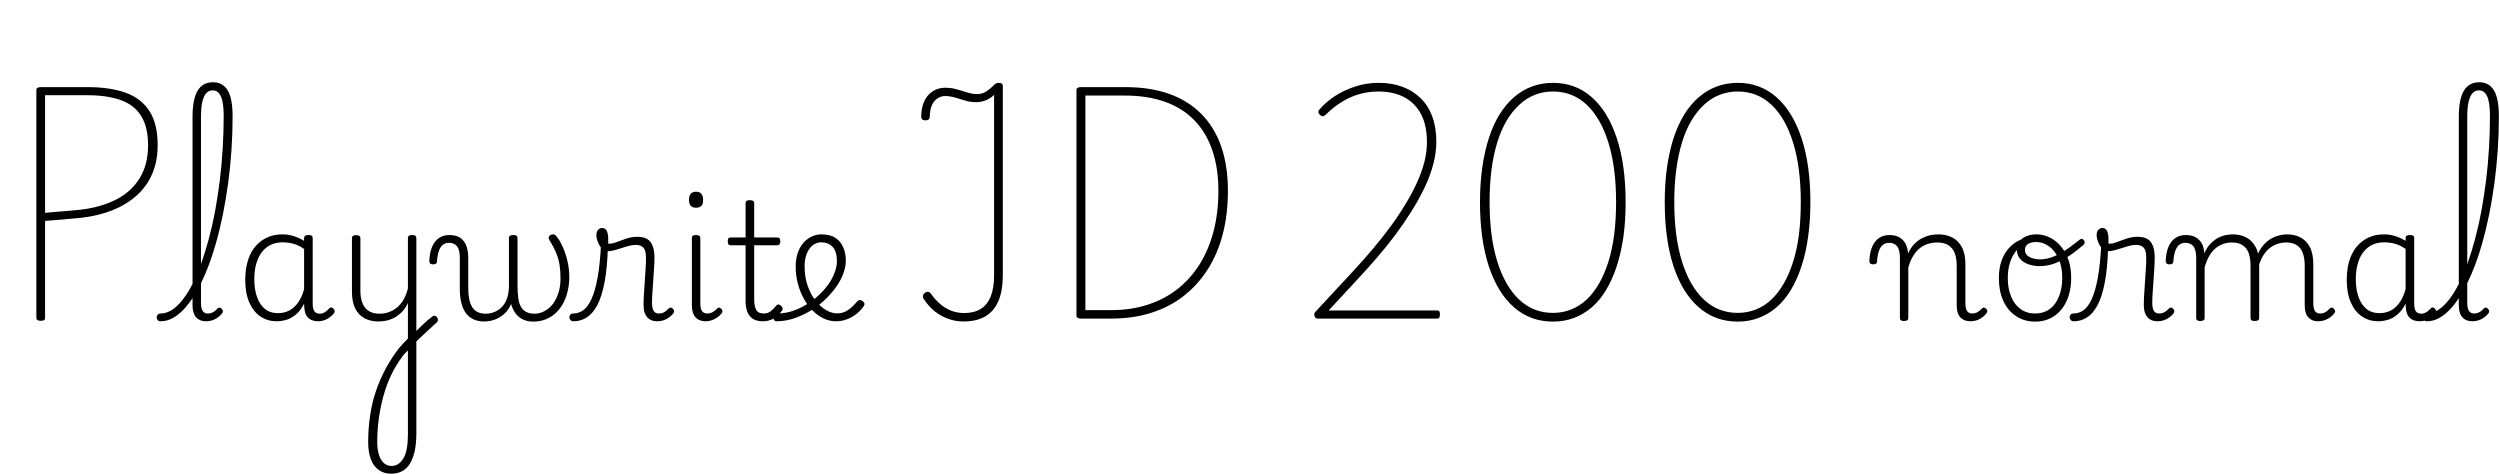 <svg xmlns="http://www.w3.org/2000/svg" xmlns:xlink="http://www.w3.org/1999/xlink" width="369.936" height="70.08"><path fill="black" d="M6.02 47.47L6.02 47.47Q5.38 47.47 5.38 47.02L5.38 47.02L5.38 13.34Q5.38 13.10 5.54 13.00Q5.71 12.89 6.05 12.89L6.05 12.89L12.91 12.89Q16.32 12.89 18.64 13.74Q20.95 14.59 22.14 16.48Q23.33 18.36 23.33 21.46L23.33 21.46Q23.33 23.86 22.52 25.73Q21.72 27.60 20.21 28.94Q18.70 30.29 16.62 31.12Q14.54 31.94 12 32.23L12 32.23Q10.58 32.38 9.26 32.48Q7.94 32.59 6.67 32.69L6.67 32.69L6.67 47.02Q6.67 47.26 6.53 47.36Q6.38 47.47 6.02 47.47ZM6.67 14.09L6.67 31.49Q7.49 31.42 8.39 31.34Q9.29 31.27 10.21 31.19Q11.14 31.10 11.93 31.03L11.93 31.03Q14.95 30.67 17.20 29.52Q19.44 28.37 20.68 26.35Q21.91 24.34 21.91 21.50L21.91 21.50Q21.91 18.82 20.90 17.18Q19.90 15.55 17.89 14.82Q15.89 14.09 12.91 14.09L12.91 14.09L6.67 14.09ZM23.76 47.54L23.76 47.54Q23.47 47.54 23.33 47.36Q23.18 47.18 23.18 46.97Q23.18 46.75 23.33 46.57Q23.47 46.39 23.76 46.39L23.76 46.39Q24.62 46.39 25.44 45.86Q26.26 45.34 27.02 44.36Q27.79 43.39 28.49 42.02Q29.18 40.66 29.78 38.96Q30.38 37.27 30.91 35.30Q31.44 33.34 31.84 31.18Q32.23 29.02 32.52 26.71Q32.81 24.41 32.95 22.01Q33.10 19.61 33.10 17.23L33.10 17.23Q33.10 16.94 33.30 16.79Q33.50 16.63 33.76 16.63Q34.01 16.63 34.21 16.79Q34.42 16.94 34.42 17.23L34.42 17.23Q34.42 19.73 34.25 22.22Q34.08 24.72 33.76 27.11Q33.43 29.50 32.98 31.75Q32.52 34.01 31.93 36.06Q31.34 38.11 30.65 39.85Q29.95 41.59 29.16 43.01Q28.37 44.42 27.50 45.43Q26.64 46.44 25.70 46.99Q24.77 47.54 23.76 47.54ZM30.50 47.54L30.50 47.54Q30.02 47.54 29.64 47.39Q29.26 47.23 29.00 46.94Q28.75 46.66 28.62 46.21Q28.49 45.77 28.49 45.17L28.49 45.17L28.49 17.30Q28.49 14.71 29.23 13.44Q29.98 12.17 31.54 12.17L31.54 12.17Q32.50 12.17 33.16 12.73Q33.82 13.30 34.12 14.42Q34.42 15.55 34.42 17.23L34.42 17.23Q34.42 17.54 34.21 17.69Q34.01 17.83 33.76 17.83Q33.50 17.83 33.30 17.69Q33.10 17.54 33.10 17.23L33.10 17.23Q33.10 15.91 32.93 15.06Q32.76 14.21 32.40 13.79Q32.04 13.37 31.49 13.37L31.49 13.37Q30.91 13.37 30.53 13.78Q30.14 14.18 29.94 15.06Q29.74 15.94 29.74 17.30L29.74 17.30L29.74 44.88Q29.74 45.36 29.84 45.70Q29.95 46.03 30.18 46.21Q30.41 46.39 30.74 46.39L30.74 46.39Q30.98 46.39 31.24 46.32Q31.49 46.25 31.73 46.07Q31.97 45.89 32.18 45.65L32.18 45.65Q32.33 45.50 32.50 45.52Q32.66 45.53 32.81 45.70L32.81 45.70Q32.95 45.84 32.98 46.00Q33 46.15 32.90 46.32L32.90 46.32Q32.64 46.68 32.24 46.97Q31.85 47.26 31.40 47.40Q30.96 47.54 30.50 47.54ZM40.94 47.54L40.94 47.54Q39.62 47.54 38.57 46.85Q37.51 46.15 36.90 44.78Q36.29 43.42 36.29 41.42L36.29 41.42Q36.29 40.22 36.52 39.19Q36.74 38.16 37.20 37.33Q37.66 36.50 38.33 35.92Q39 35.33 39.88 35.00Q40.75 34.68 41.81 34.68L41.81 34.68Q42.62 34.68 43.42 34.92Q44.21 35.16 45 35.64L45 35.64L45 35.26Q45 34.99 45.16 34.88Q45.31 34.78 45.65 34.78L45.65 34.78Q45.98 34.78 46.13 34.88Q46.27 34.99 46.27 35.23L46.27 35.23L46.27 44.95Q46.27 45.46 46.38 45.78Q46.49 46.10 46.73 46.26Q46.97 46.42 47.33 46.42L47.33 46.42Q47.57 46.42 47.80 46.33Q48.02 46.25 48.25 46.07Q48.48 45.89 48.74 45.62L48.74 45.62Q48.86 45.48 49.02 45.49Q49.18 45.50 49.32 45.67L49.32 45.67Q49.49 45.82 49.51 45.98Q49.54 46.15 49.44 46.32L49.44 46.32Q49.18 46.68 48.79 46.96Q48.41 47.23 47.98 47.39Q47.54 47.54 47.11 47.54L47.11 47.54Q46.61 47.54 46.24 47.41Q45.86 47.28 45.59 47.00Q45.31 46.73 45.18 46.33Q45.05 45.94 45.02 45.41L45.02 45.41Q45.02 45.31 45.01 45.18Q45 45.05 45 44.93L45 44.93Q44.45 46.01 43.75 46.57Q43.06 47.14 42.32 47.34Q41.59 47.54 40.94 47.54ZM37.63 41.33L37.63 41.33Q37.63 42.82 38.03 43.94Q38.42 45.07 39.20 45.71Q39.98 46.34 41.16 46.34L41.16 46.34Q41.93 46.34 42.66 46.02Q43.39 45.70 44.00 44.92Q44.62 44.14 45 42.79L45 42.79L45 36.84Q44.16 36.26 43.39 36.06Q42.62 35.86 41.83 35.86L41.83 35.86Q41.06 35.86 40.42 36.08Q39.77 36.31 39.25 36.77Q38.74 37.22 38.38 37.88Q38.02 38.54 37.82 39.41Q37.63 40.27 37.63 41.33ZM61.27 50.86L60.89 49.68Q61.20 49.37 61.60 48.98Q61.99 48.60 62.39 48.20Q62.78 47.81 63.19 47.46Q63.60 47.11 63.96 46.85L63.96 46.85Q64.18 46.68 64.38 46.74Q64.58 46.80 64.69 46.97Q64.80 47.14 64.80 47.35Q64.80 47.57 64.58 47.76L64.58 47.76Q64.25 48.07 63.83 48.44Q63.41 48.82 62.95 49.25Q62.50 49.68 62.05 50.09Q61.61 50.50 61.27 50.86L61.27 50.86ZM57.89 70.10L57.89 70.10Q56.83 70.10 56.05 69.55Q55.27 69 54.88 67.96Q54.48 66.91 54.48 65.42L54.48 65.42Q54.48 63.43 54.76 61.54Q55.03 59.64 55.62 57.90Q56.21 56.16 57.07 54.55Q57.94 52.94 59.09 51.46L59.09 51.46Q59.40 51.12 59.71 50.77Q60.02 50.42 60.36 50.09L60.36 50.09L60.36 44.83Q60 45.62 59.48 46.15Q58.97 46.68 58.39 46.99Q57.82 47.30 57.20 47.44Q56.59 47.57 55.99 47.57L55.99 47.57Q54.84 47.57 53.95 47.10Q53.06 46.63 52.57 45.66Q52.08 44.69 52.08 43.15L52.08 43.15L52.08 35.23Q52.08 35.02 52.22 34.91Q52.37 34.80 52.68 34.80L52.68 34.80Q53.02 34.80 53.17 34.91Q53.33 35.02 53.33 35.23L53.33 35.23L53.33 43.03Q53.33 44.09 53.63 44.84Q53.93 45.60 54.55 46.01Q55.18 46.42 56.16 46.42L56.16 46.42Q56.86 46.42 57.50 46.20Q58.15 45.98 58.70 45.54Q59.26 45.10 59.69 44.38Q60.12 43.66 60.36 42.67L60.36 42.67L60.36 35.23Q60.36 34.99 60.52 34.88Q60.67 34.78 61.01 34.78L61.01 34.78Q61.32 34.78 61.46 34.88Q61.61 34.99 61.61 35.23L61.61 35.23L61.61 64.10Q61.61 65.62 61.36 66.76Q61.10 67.90 60.64 68.64Q60.17 69.38 59.47 69.74Q58.78 70.10 57.89 70.10ZM57.98 68.95L57.98 68.95Q58.51 68.95 58.94 68.65Q59.38 68.35 59.71 67.79Q60.05 67.22 60.20 66.35Q60.36 65.47 60.36 64.30L60.36 64.30L60.36 51.86Q60.12 52.10 59.89 52.33Q59.66 52.56 59.50 52.82L59.50 52.82Q58.56 54.07 57.88 55.51Q57.19 56.95 56.75 58.56Q56.30 60.17 56.06 61.90Q55.82 63.62 55.82 65.42L55.82 65.42Q55.82 66.50 56.08 67.31Q56.33 68.11 56.81 68.53Q57.29 68.95 57.98 68.95ZM71.64 47.57L71.64 47.57Q70.78 47.57 70.10 47.27Q69.43 46.97 68.96 46.36Q68.50 45.74 68.27 44.83Q68.04 43.92 68.04 42.72L68.04 42.72L68.04 38.16Q68.04 36.96 67.62 36.44Q67.20 35.93 66.46 35.93L66.46 35.93Q65.93 35.93 65.56 36.20Q65.18 36.48 64.96 37.09Q64.73 37.70 64.66 38.69L64.66 38.69Q64.66 38.90 64.51 39.01Q64.37 39.12 64.08 39.12L64.08 39.12Q63.84 39.12 63.68 39.01Q63.53 38.90 63.53 38.62L63.53 38.62Q63.58 37.34 63.95 36.49Q64.32 35.64 64.97 35.21Q65.62 34.78 66.48 34.78L66.48 34.78Q67.18 34.78 67.69 34.98Q68.21 35.18 68.57 35.62Q68.93 36.05 69.11 36.70Q69.29 37.34 69.29 38.26L69.29 38.26L69.29 42.60Q69.29 43.82 69.54 44.69Q69.79 45.55 70.36 45.98Q70.92 46.42 71.88 46.42L71.88 46.42Q72.48 46.42 73.08 46.20Q73.68 45.98 74.20 45.49Q74.71 45 75.01 44.20Q75.31 43.39 75.31 42.22L75.31 42.22L75.31 35.23Q75.31 34.99 75.47 34.88Q75.62 34.78 75.96 34.78L75.96 34.78Q76.30 34.78 76.44 34.88Q76.58 34.99 76.58 35.23L76.58 35.23L76.58 42.24Q76.58 43.34 76.69 44.12Q76.80 44.90 77.09 45.41Q77.38 45.91 77.87 46.16Q78.36 46.42 79.08 46.42L79.08 46.42Q79.68 46.42 80.24 46.19Q80.81 45.96 81.30 45.53Q81.79 45.10 82.15 44.46Q82.51 43.82 82.73 43.01Q82.94 42.19 82.94 41.21L82.94 41.21Q82.94 40.15 82.81 39.26Q82.68 38.38 82.32 37.48Q81.96 36.58 81.29 35.52L81.29 35.52Q81.14 35.26 81.20 35.08Q81.26 34.90 81.44 34.79Q81.62 34.68 81.82 34.68L81.82 34.68Q82.06 34.68 82.18 34.79Q82.30 34.90 82.51 35.18L82.51 35.18Q82.90 35.69 83.29 36.58Q83.69 37.46 83.96 38.60Q84.24 39.74 84.24 41.02L84.24 41.02Q84.24 42.02 84.02 43.00Q83.81 43.97 83.38 44.80Q82.94 45.62 82.31 46.25Q81.67 46.87 80.81 47.23Q79.94 47.59 78.89 47.59L78.89 47.59Q78.10 47.59 77.45 47.30Q76.80 47.02 76.34 46.44Q75.89 45.86 75.62 44.98L75.62 44.98Q75.29 45.82 74.68 46.39Q74.06 46.97 73.28 47.27Q72.50 47.57 71.64 47.57ZM84.86 47.54L84.86 47.54Q84.58 47.54 84.42 47.36Q84.26 47.18 84.25 46.97Q84.24 46.75 84.38 46.57Q84.53 46.39 84.82 46.39L84.82 46.39Q85.63 46.39 86.33 45.89Q87.02 45.38 87.55 44.20Q88.08 43.01 88.44 41.02Q88.80 39.02 88.94 36.02L88.94 36.02L89.95 36.55Q89.86 39.70 89.45 41.82Q89.04 43.94 88.36 45.20Q87.67 46.46 86.78 47.00Q85.90 47.54 84.86 47.54ZM97.27 47.54L97.27 47.54Q96.77 47.54 96.40 47.39Q96.02 47.23 95.76 46.93Q95.50 46.63 95.36 46.19Q95.23 45.74 95.23 45.12L95.23 45.12Q95.23 44.35 95.29 43.45Q95.35 42.55 95.41 41.62Q95.47 40.68 95.53 39.79Q95.59 38.90 95.59 38.16L95.59 38.16Q95.59 37.08 95.22 36.66Q94.85 36.24 94.10 36.24L94.10 36.24Q93.50 36.24 92.72 36.48Q91.94 36.72 91.18 36.95Q90.41 37.18 89.78 37.18L89.78 37.18Q89.40 37.18 89.05 36.78Q88.70 36.38 88.48 35.82Q88.25 35.26 88.25 34.80L88.25 34.80Q88.25 34.49 88.34 34.26Q88.44 34.03 88.63 33.89Q88.82 33.74 89.09 33.74L89.09 33.74Q89.59 33.74 89.80 34.20Q90 34.66 90 35.30L90 35.30Q90 35.47 90 35.66Q90 35.86 90 36.05L90 36.05Q90.55 36.10 91.22 35.83Q91.90 35.57 92.70 35.30Q93.50 35.04 94.32 35.04L94.32 35.04Q95.18 35.04 95.74 35.35Q96.29 35.66 96.56 36.35Q96.84 37.03 96.84 38.11L96.84 38.11Q96.84 38.86 96.78 39.73Q96.72 40.61 96.66 41.53Q96.60 42.46 96.54 43.30Q96.48 44.14 96.48 44.83L96.48 44.83Q96.48 45.60 96.72 46.00Q96.96 46.39 97.49 46.39L97.49 46.39Q97.75 46.39 97.99 46.32Q98.23 46.25 98.47 46.07Q98.71 45.89 98.95 45.65L98.95 45.65Q99.12 45.50 99.28 45.52Q99.43 45.53 99.58 45.70L99.58 45.70Q99.72 45.84 99.74 46.00Q99.77 46.15 99.67 46.32L99.67 46.32Q99.41 46.68 99.01 46.97Q98.62 47.26 98.17 47.40Q97.73 47.54 97.27 47.54ZM104.42 47.54L104.42 47.54Q103.44 47.54 102.91 46.94Q102.38 46.34 102.38 45.17L102.38 45.17L102.38 35.23Q102.38 34.99 102.53 34.88Q102.67 34.78 102.98 34.78L102.98 34.78Q103.32 34.78 103.48 34.88Q103.63 34.99 103.63 35.23L103.63 35.23L103.63 44.88Q103.63 45.62 103.87 46.01Q104.11 46.39 104.66 46.39L104.66 46.39Q104.93 46.39 105.17 46.31Q105.41 46.22 105.65 46.06Q105.89 45.89 106.13 45.65L106.13 45.65Q106.25 45.50 106.42 45.52Q106.58 45.53 106.73 45.70L106.73 45.70Q106.87 45.84 106.90 46.00Q106.92 46.15 106.82 46.32L106.82 46.32Q106.56 46.68 106.16 46.96Q105.77 47.23 105.32 47.39Q104.88 47.54 104.42 47.54ZM103.01 30.74L103.01 30.74Q102.48 30.74 102.22 30.46Q101.95 30.17 101.95 29.57L101.95 29.57Q101.95 28.97 102.22 28.67Q102.48 28.37 103.01 28.37L103.01 28.37Q103.51 28.37 103.78 28.67Q104.04 28.97 104.04 29.57L104.04 29.57Q104.06 30.17 103.79 30.46Q103.51 30.74 103.01 30.74ZM112.87 47.54L112.87 47.54Q112.01 47.54 111.44 47.20Q110.88 46.85 110.60 46.18Q110.33 45.50 110.33 44.57L110.33 44.57L110.33 36.29L108.14 36.29Q107.88 36.29 107.78 36.14Q107.69 36 107.69 35.71L107.69 35.71Q107.69 35.40 107.78 35.27Q107.88 35.14 108.14 35.14L108.14 35.14L110.33 35.14L110.33 30.07Q110.33 29.83 110.48 29.72Q110.64 29.62 110.95 29.62L110.95 29.62Q111.26 29.62 111.43 29.72Q111.60 29.83 111.60 30.07L111.60 30.07L111.60 35.14L114.98 35.14Q115.25 35.14 115.36 35.27Q115.46 35.40 115.46 35.71L115.46 35.71Q115.46 36 115.36 36.14Q115.25 36.29 114.98 36.29L114.98 36.29L111.60 36.29L111.60 44.28Q111.60 45.26 111.89 45.83Q112.18 46.39 113.02 46.39L113.02 46.39Q113.62 46.39 114.04 46.06Q114.46 45.72 114.86 45.24L114.86 45.24Q115.03 45.02 115.21 45.06Q115.39 45.10 115.58 45.24L115.58 45.24Q115.75 45.41 115.80 45.59Q115.85 45.77 115.73 45.94L115.73 45.94Q115.39 46.44 114.96 46.80Q114.53 47.16 114 47.35Q113.47 47.54 112.87 47.54ZM123.70 47.54L123.70 47.54Q122.78 47.54 121.91 47.14Q121.03 46.73 120.28 45.98Q119.52 45.24 118.96 44.22Q118.39 43.20 118.07 41.99Q117.74 40.78 117.74 39.43L117.74 39.43Q117.74 38.62 117.92 37.88Q118.10 37.15 118.44 36.56Q118.78 35.98 119.26 35.56Q119.74 35.14 120.32 34.91Q120.91 34.68 121.58 34.68L121.58 34.68Q122.86 34.68 123.65 35.22Q124.44 35.76 124.80 36.65Q125.16 37.54 125.16 38.54L125.16 38.54Q125.16 39.36 124.88 40.21Q124.61 41.06 124.10 41.89Q123.60 42.72 122.90 43.49L122.90 43.49Q121.92 44.64 120.60 45.55Q119.28 46.46 117.83 47.00Q116.38 47.54 114.89 47.54L114.89 47.54Q114.67 47.54 114.55 47.36Q114.43 47.18 114.44 46.97Q114.46 46.75 114.60 46.57Q114.74 46.39 115.03 46.39L115.03 46.39Q116.33 46.39 117.60 45.91Q118.87 45.43 120.01 44.62Q121.15 43.80 121.99 42.82L121.99 42.82Q122.57 42.17 122.98 41.46Q123.38 40.75 123.61 40.03Q123.84 39.31 123.84 38.64L123.84 38.64Q123.84 37.22 123.22 36.54Q122.59 35.86 121.49 35.86L121.49 35.86Q120.98 35.86 120.54 36.11Q120.10 36.36 119.76 36.84Q119.42 37.32 119.24 37.97Q119.06 38.62 119.06 39.41L119.06 39.41Q119.06 40.99 119.51 42.28Q119.95 43.56 120.67 44.47Q121.39 45.38 122.23 45.88Q123.07 46.37 123.86 46.37L123.86 46.37Q124.58 46.37 125.14 46.08Q125.69 45.79 126.12 45.37Q126.55 44.95 126.86 44.59L126.86 44.59Q127.06 44.38 127.25 44.39Q127.44 44.40 127.66 44.57L127.66 44.57Q127.85 44.71 127.91 44.89Q127.97 45.07 127.82 45.29L127.82 45.29Q127.44 45.86 126.82 46.38Q126.19 46.90 125.40 47.22Q124.61 47.54 123.70 47.54ZM142.58 47.57L142.58 47.57Q141.38 47.57 140.32 47.18Q139.25 46.80 138.34 46.08Q137.42 45.36 136.68 44.23L136.68 44.23Q136.54 43.99 136.57 43.76Q136.61 43.54 136.82 43.37L136.82 43.37Q137.11 43.15 137.33 43.18Q137.54 43.20 137.74 43.44L137.74 43.44Q138.74 44.88 139.98 45.60Q141.22 46.32 142.68 46.32L142.68 46.32Q144.14 46.32 145.13 45.71Q146.11 45.10 146.60 43.86Q147.10 42.62 147.10 40.75L147.10 40.75L147.10 14.04Q146.62 14.52 145.92 14.82Q145.22 15.12 144.41 15.12L144.41 15.12Q143.76 15.12 143.17 14.98Q142.58 14.83 142.04 14.65Q141.50 14.47 140.96 14.34Q140.42 14.21 139.87 14.21L139.87 14.21Q139.25 14.21 138.72 14.56Q138.19 14.90 137.89 15.58Q137.59 16.25 137.59 17.26L137.59 17.26Q137.59 17.47 137.45 17.64Q137.30 17.81 136.92 17.81L136.92 17.81Q136.61 17.81 136.46 17.66Q136.32 17.52 136.32 17.26L136.32 17.26Q136.32 15.98 136.75 15.02Q137.18 14.06 138 13.52Q138.82 12.98 139.85 12.98L139.85 12.98Q140.62 12.98 141.22 13.13Q141.82 13.27 142.37 13.45Q142.92 13.63 143.46 13.78Q144 13.92 144.60 13.92L144.60 13.92Q145.34 13.92 145.93 13.54Q146.52 13.15 146.95 12.72L146.95 12.72Q147.17 12.48 147.34 12.37Q147.50 12.26 147.77 12.26L147.77 12.26Q148.08 12.26 148.24 12.37Q148.39 12.48 148.39 12.72L148.39 12.72L148.39 40.75Q148.39 43.06 147.73 44.57Q147.07 46.08 145.79 46.82Q144.50 47.57 142.58 47.57ZM164.50 47.14L159.94 47.14Q159.29 47.14 159.29 46.68L159.29 46.68L159.29 13.34Q159.29 13.10 159.46 13.00Q159.62 12.89 159.96 12.89L159.96 12.89L166.49 12.89Q170.16 12.89 172.98 13.88Q175.80 14.88 177.76 16.85Q179.71 18.82 180.71 21.68Q181.70 24.55 181.70 28.25L181.70 28.25Q181.70 31.68 180.95 34.61Q180.19 37.54 178.72 39.85Q177.24 42.17 175.15 43.80Q173.06 45.43 170.38 46.28Q167.69 47.14 164.50 47.14L164.50 47.14ZM160.61 14.14L160.61 45.89L164.45 45.89Q167.38 45.89 169.85 45.08Q172.32 44.28 174.24 42.77Q176.16 41.26 177.52 39.10Q178.87 36.94 179.58 34.20Q180.29 31.46 180.29 28.25L180.29 28.25Q180.29 24.84 179.38 22.20Q178.46 19.56 176.71 17.77Q174.96 15.98 172.38 15.06Q169.80 14.14 166.49 14.14L166.49 14.14L160.61 14.14ZM212.69 47.14L195 47.14Q194.76 47.14 194.62 46.97Q194.47 46.80 194.47 46.57Q194.47 46.34 194.64 46.15L194.64 46.15L200.18 40.18Q201.70 38.54 203.09 36.90Q204.48 35.26 205.70 33.60Q206.93 31.94 207.92 30.30Q208.92 28.66 209.65 27.07Q210.38 25.49 210.77 23.98Q211.15 22.46 211.15 21.00L211.15 21.00Q211.15 18.58 210.29 16.92Q209.42 15.26 207.82 14.40Q206.21 13.54 204 13.54L204 13.54Q201.79 13.54 199.87 14.39Q197.95 15.24 196.20 16.94L196.20 16.94Q195.96 17.18 195.76 17.20Q195.55 17.21 195.31 16.99L195.31 16.99Q195.10 16.80 195.08 16.58Q195.07 16.37 195.29 16.15L195.29 16.15Q196.25 15.05 197.59 14.18Q198.94 13.32 200.57 12.79Q202.20 12.26 204.02 12.26L204.02 12.26Q205.92 12.26 207.48 12.83Q209.04 13.39 210.19 14.51Q211.34 15.62 211.94 17.24Q212.54 18.86 212.54 20.98L212.54 20.98Q212.54 22.56 212.10 24.25Q211.66 25.94 210.83 27.70Q210 29.45 208.90 31.21Q207.79 32.98 206.50 34.72Q205.20 36.46 203.76 38.12Q202.32 39.79 200.86 41.35L200.86 41.35L196.61 45.94L212.69 45.94Q212.88 45.94 212.98 46.06Q213.07 46.18 213.07 46.49L213.07 46.49Q213.07 46.82 212.99 46.98Q212.90 47.14 212.69 47.14L212.69 47.14ZM229.80 47.59L229.80 47.59Q226.46 47.59 224.04 45.48Q221.62 43.37 220.31 39.41Q219 35.45 219 29.90L219 29.90Q219 27.14 219.34 24.78Q219.67 22.42 220.31 20.45Q220.94 18.48 221.89 16.94Q222.84 15.41 224.04 14.38Q225.24 13.34 226.69 12.80Q228.14 12.26 229.80 12.26L229.80 12.26Q233.14 12.26 235.54 14.38Q237.94 16.49 239.24 20.44Q240.55 24.38 240.55 29.90L240.55 29.90Q240.55 32.69 240.22 35.06Q239.88 37.44 239.23 39.41Q238.58 41.38 237.66 42.91Q236.74 44.45 235.54 45.48Q234.34 46.51 232.90 47.05Q231.46 47.59 229.80 47.59ZM229.80 46.30L229.80 46.30Q231.24 46.30 232.50 45.79Q233.76 45.29 234.79 44.32Q235.82 43.34 236.63 41.94Q237.43 40.54 238.01 38.71Q238.58 36.89 238.86 34.68Q239.14 32.47 239.14 29.90L239.14 29.90Q239.14 24.79 238.01 21.13Q236.88 17.47 234.79 15.50Q232.70 13.54 229.80 13.54L229.80 13.54Q228.36 13.54 227.10 14.04Q225.84 14.54 224.80 15.52Q223.75 16.49 222.92 17.89Q222.10 19.30 221.54 21.12Q220.99 22.94 220.70 25.14Q220.42 27.34 220.42 29.90L220.42 29.90Q220.42 35.04 221.56 38.70Q222.70 42.36 224.80 44.33Q226.90 46.30 229.80 46.30ZM257.14 47.59L257.14 47.59Q253.80 47.59 251.38 45.48Q248.95 43.37 247.64 39.41Q246.34 35.45 246.34 29.90L246.34 29.90Q246.34 27.14 246.67 24.78Q247.01 22.42 247.64 20.45Q248.28 18.48 249.23 16.94Q250.18 15.41 251.38 14.38Q252.58 13.34 254.03 12.80Q255.48 12.26 257.14 12.26L257.14 12.26Q260.47 12.26 262.87 14.38Q265.27 16.49 266.58 20.44Q267.89 24.38 267.89 29.90L267.89 29.90Q267.89 32.69 267.55 35.06Q267.22 37.44 266.57 39.41Q265.92 41.38 265.00 42.91Q264.07 44.45 262.87 45.48Q261.67 46.51 260.23 47.05Q258.79 47.59 257.14 47.59ZM257.14 46.30L257.14 46.30Q258.58 46.30 259.84 45.79Q261.10 45.29 262.13 44.32Q263.16 43.34 263.96 41.94Q264.77 40.54 265.34 38.71Q265.92 36.89 266.20 34.68Q266.47 32.47 266.47 29.90L266.47 29.90Q266.47 24.79 265.34 21.13Q264.22 17.47 262.13 15.50Q260.04 13.54 257.14 13.54L257.14 13.54Q255.70 13.54 254.44 14.04Q253.18 14.54 252.13 15.52Q251.09 16.49 250.26 17.89Q249.43 19.30 248.88 21.12Q248.33 22.94 248.04 25.14Q247.75 27.34 247.75 29.90L247.75 29.90Q247.75 35.04 248.89 38.70Q250.03 42.36 252.13 44.33Q254.23 46.30 257.14 46.30ZM281.74 47.50L281.74 47.50Q281.42 47.50 281.28 47.39Q281.14 47.28 281.14 47.04L281.14 47.04L281.14 38.16Q281.14 36.96 280.72 36.44Q280.30 35.93 279.55 35.93L279.55 35.93Q279.02 35.93 278.65 36.20Q278.28 36.48 278.05 37.09Q277.82 37.70 277.75 38.69L277.75 38.69Q277.75 38.90 277.61 39.01Q277.46 39.12 277.18 39.12L277.18 39.12Q276.94 39.12 276.78 39.01Q276.62 38.90 276.62 38.62L276.62 38.62Q276.67 37.34 277.04 36.49Q277.42 35.64 278.06 35.21Q278.71 34.78 279.58 34.78L279.58 34.78Q280.25 34.78 280.73 34.97Q281.21 35.16 281.56 35.51Q281.90 35.86 282.10 36.34Q282.29 36.82 282.34 37.42L282.34 37.42L282.34 37.51Q282.72 36.70 283.22 36.16Q283.73 35.62 284.33 35.29Q284.93 34.97 285.56 34.82Q286.20 34.68 286.82 34.68L286.82 34.68Q287.98 34.68 288.88 35.14Q289.78 35.59 290.30 36.56Q290.83 37.54 290.83 39.12L290.83 39.12L290.83 44.88Q290.83 45.36 290.93 45.70Q291.02 46.03 291.25 46.21Q291.48 46.39 291.84 46.39L291.84 46.39Q292.08 46.39 292.32 46.32Q292.56 46.25 292.80 46.07Q293.04 45.89 293.28 45.65L293.28 45.65Q293.42 45.50 293.58 45.52Q293.74 45.53 293.90 45.70L293.90 45.70Q294.05 45.84 294.07 46.00Q294.10 46.15 293.98 46.32L293.98 46.32Q293.71 46.68 293.32 46.97Q292.92 47.26 292.49 47.40Q292.06 47.54 291.58 47.54L291.58 47.54Q291.10 47.54 290.71 47.39Q290.33 47.23 290.06 46.94Q289.80 46.66 289.67 46.21Q289.54 45.77 289.54 45.17L289.54 45.17L289.54 39.31Q289.54 38.23 289.25 37.46Q288.96 36.70 288.32 36.29Q287.69 35.88 286.66 35.88L286.66 35.88Q286.01 35.88 285.35 36.07Q284.69 36.26 284.12 36.70Q283.56 37.13 283.12 37.84Q282.67 38.54 282.38 39.60L282.38 39.60L282.38 47.04Q282.38 47.28 282.23 47.39Q282.07 47.50 281.74 47.50ZM301.15 47.59L301.15 47.59Q299.52 47.59 298.30 46.76Q297.07 45.94 296.42 44.48Q295.78 43.03 295.78 41.14L295.78 41.14Q295.78 39.74 296.16 38.63Q296.54 37.51 297.28 36.70Q298.01 35.88 299.04 35.45Q300.07 35.02 301.37 35.02L301.37 35.02L301.34 35.71Q300.38 35.71 299.60 36.11Q298.82 36.50 298.26 37.22Q297.70 37.94 297.40 38.94Q297.10 39.94 297.10 41.14L297.10 41.14Q297.10 42.70 297.59 43.88Q298.08 45.07 298.98 45.73Q299.88 46.39 301.15 46.39L301.15 46.39Q302.09 46.39 302.83 46.02Q303.58 45.65 304.09 44.94Q304.61 44.23 304.88 43.26Q305.16 42.29 305.16 41.14L305.16 41.14Q305.16 39.43 304.60 38.23Q304.03 37.03 303.16 36.42Q302.28 35.81 301.34 35.81L301.34 35.81Q300.53 35.81 300.08 36.11Q299.64 36.41 299.64 36.98L299.64 36.98Q299.64 37.49 299.99 37.80Q300.34 38.11 300.85 38.24Q301.37 38.38 301.82 38.38L301.82 38.38Q302.64 38.38 303.47 38.11Q304.30 37.85 305.32 37.22Q306.34 36.60 307.73 35.47L307.73 35.47Q307.92 35.30 308.09 35.35Q308.26 35.40 308.38 35.56Q308.50 35.71 308.48 35.90Q308.47 36.10 308.30 36.24L308.30 36.24Q306.84 37.49 305.71 38.16Q304.58 38.83 303.65 39.11Q302.71 39.38 301.78 39.38L301.78 39.38Q300.98 39.38 300.22 39.13Q299.45 38.88 298.94 38.33Q298.44 37.78 298.44 36.89L298.44 36.89Q298.44 36.24 298.80 35.75Q299.16 35.26 299.81 34.97Q300.46 34.68 301.34 34.68L301.34 34.68Q302.66 34.68 303.84 35.45Q305.02 36.22 305.75 37.67Q306.48 39.12 306.48 41.14L306.48 41.14Q306.48 42.29 306.24 43.27Q306 44.26 305.54 45.05Q305.09 45.84 304.43 46.42Q303.77 46.99 302.95 47.29Q302.14 47.59 301.15 47.59ZM306.86 47.54L306.86 47.54Q306.58 47.54 306.42 47.36Q306.26 47.18 306.25 46.97Q306.24 46.75 306.38 46.57Q306.53 46.39 306.82 46.39L306.82 46.39Q307.63 46.39 308.33 45.89Q309.02 45.38 309.55 44.20Q310.08 43.01 310.44 41.02Q310.80 39.02 310.94 36.02L310.94 36.02L311.95 36.55Q311.86 39.70 311.45 41.82Q311.04 43.94 310.36 45.20Q309.67 46.46 308.78 47.00Q307.90 47.54 306.86 47.54ZM319.27 47.54L319.27 47.54Q318.77 47.54 318.40 47.39Q318.02 47.23 317.76 46.93Q317.50 46.63 317.36 46.19Q317.23 45.74 317.23 45.12L317.23 45.12Q317.23 44.35 317.29 43.45Q317.35 42.55 317.41 41.62Q317.47 40.68 317.53 39.79Q317.59 38.90 317.59 38.16L317.59 38.16Q317.59 37.08 317.22 36.66Q316.85 36.24 316.10 36.24L316.10 36.24Q315.50 36.24 314.72 36.48Q313.94 36.72 313.18 36.95Q312.41 37.18 311.78 37.18L311.78 37.18Q311.40 37.18 311.05 36.78Q310.70 36.38 310.48 35.82Q310.25 35.26 310.25 34.80L310.25 34.80Q310.25 34.49 310.34 34.26Q310.44 34.03 310.63 33.89Q310.82 33.74 311.09 33.74L311.09 33.74Q311.59 33.74 311.80 34.20Q312 34.66 312 35.30L312 35.30Q312 35.47 312 35.66Q312 35.86 312 36.05L312 36.05Q312.55 36.10 313.22 35.83Q313.90 35.57 314.70 35.30Q315.50 35.04 316.32 35.04L316.32 35.04Q317.18 35.04 317.74 35.35Q318.29 35.66 318.56 36.35Q318.84 37.03 318.84 38.11L318.84 38.11Q318.84 38.86 318.78 39.73Q318.72 40.61 318.66 41.53Q318.60 42.46 318.54 43.30Q318.48 44.14 318.48 44.83L318.48 44.83Q318.48 45.60 318.72 46.00Q318.96 46.39 319.49 46.39L319.49 46.39Q319.75 46.39 319.99 46.32Q320.23 46.25 320.47 46.07Q320.71 45.89 320.95 45.65L320.95 45.65Q321.12 45.50 321.28 45.52Q321.43 45.53 321.58 45.70L321.58 45.70Q321.72 45.84 321.74 46.00Q321.77 46.15 321.67 46.32L321.67 46.32Q321.41 46.68 321.01 46.97Q320.62 47.26 320.17 47.40Q319.73 47.54 319.27 47.54ZM325.58 47.50L325.58 47.50Q325.27 47.50 325.13 47.39Q324.98 47.28 324.98 47.04L324.98 47.04L324.98 38.16Q324.98 36.96 324.56 36.44Q324.14 35.93 323.40 35.93L323.40 35.93Q322.87 35.93 322.50 36.20Q322.13 36.48 321.90 37.09Q321.67 37.70 321.60 38.69L321.60 38.69Q321.60 38.90 321.46 39.01Q321.31 39.12 321.02 39.12L321.02 39.12Q320.78 39.12 320.63 39.01Q320.47 38.90 320.47 38.62L320.47 38.62Q320.52 37.34 320.89 36.49Q321.26 35.64 321.91 35.21Q322.56 34.78 323.42 34.78L323.42 34.78Q324.10 34.78 324.59 34.97Q325.08 35.16 325.43 35.52Q325.78 35.88 325.96 36.36Q326.14 36.84 326.18 37.42L326.18 37.42L326.18 37.49Q326.57 36.62 327.08 36.08Q327.60 35.54 328.16 35.23Q328.73 34.92 329.32 34.80Q329.90 34.68 330.43 34.68L330.43 34.68Q331.51 34.68 332.39 35.14Q333.26 35.59 333.78 36.56Q334.30 37.54 334.30 39.12L334.30 39.12L334.30 47.04Q334.30 47.28 334.14 47.39Q333.98 47.50 333.65 47.50L333.65 47.50Q333.31 47.50 333.17 47.39Q333.02 47.28 333.02 47.04L333.02 47.04L333.02 39.31Q333.02 38.23 332.75 37.46Q332.47 36.70 331.86 36.29Q331.25 35.88 330.24 35.88L330.24 35.88Q329.66 35.88 329.06 36.07Q328.46 36.26 327.92 36.68Q327.38 37.10 326.95 37.81Q326.52 38.52 326.23 39.55L326.23 39.55L326.23 47.04Q326.23 47.28 326.08 47.39Q325.92 47.50 325.58 47.50ZM343.03 47.54L343.03 47.54Q342.55 47.54 342.18 47.39Q341.81 47.23 341.56 46.94Q341.30 46.66 341.17 46.21Q341.04 45.77 341.04 45.17L341.04 45.17L341.04 39.31Q341.04 38.23 340.76 37.46Q340.49 36.70 339.88 36.29Q339.26 35.88 338.28 35.88L338.28 35.88Q337.63 35.88 336.98 36.10Q336.34 36.31 335.76 36.79Q335.18 37.27 334.74 38.09Q334.30 38.90 334.03 40.13L334.03 40.13L333.46 40.13Q333.62 38.62 334.10 37.58Q334.58 36.55 335.28 35.90Q335.98 35.26 336.80 34.97Q337.63 34.68 338.47 34.68L338.47 34.68Q339.55 34.68 340.42 35.14Q341.28 35.59 341.80 36.56Q342.31 37.54 342.31 39.12L342.31 39.12L342.31 44.88Q342.31 45.36 342.41 45.70Q342.50 46.03 342.73 46.21Q342.96 46.39 343.30 46.39L343.30 46.39Q343.58 46.39 343.81 46.32Q344.04 46.25 344.27 46.08Q344.50 45.91 344.74 45.65L344.74 45.65Q344.88 45.50 345.05 45.52Q345.22 45.53 345.36 45.70L345.36 45.70Q345.48 45.82 345.53 45.98Q345.58 46.15 345.46 46.32L345.46 46.32Q345.19 46.68 344.80 46.96Q344.40 47.23 343.96 47.39Q343.51 47.54 343.03 47.54ZM351.91 47.54L351.91 47.54Q350.59 47.54 349.54 46.85Q348.48 46.15 347.87 44.78Q347.26 43.42 347.26 41.42L347.26 41.42Q347.26 40.22 347.48 39.19Q347.71 38.16 348.17 37.33Q348.62 36.50 349.30 35.92Q349.97 35.33 350.84 35.00Q351.72 34.68 352.78 34.68L352.78 34.68Q353.59 34.68 354.38 34.92Q355.18 35.16 355.97 35.64L355.97 35.64L355.97 35.26Q355.97 34.99 356.12 34.88Q356.28 34.78 356.62 34.78L356.62 34.78Q356.95 34.78 357.10 34.88Q357.24 34.99 357.24 35.23L357.24 35.23L357.24 44.95Q357.24 45.46 357.35 45.78Q357.46 46.10 357.70 46.26Q357.94 46.42 358.30 46.42L358.30 46.42Q358.54 46.42 358.76 46.33Q358.99 46.25 359.22 46.07Q359.45 45.89 359.71 45.62L359.71 45.62Q359.83 45.48 359.99 45.49Q360.14 45.50 360.29 45.67L360.29 45.67Q360.46 45.82 360.48 45.98Q360.50 46.15 360.41 46.32L360.41 46.32Q360.14 46.68 359.76 46.96Q359.38 47.23 358.94 47.39Q358.51 47.54 358.08 47.54L358.08 47.54Q357.58 47.54 357.20 47.41Q356.83 47.28 356.56 47.00Q356.28 46.73 356.15 46.33Q356.02 45.94 355.99 45.41L355.99 45.41Q355.99 45.31 355.98 45.18Q355.97 45.05 355.97 44.93L355.97 44.93Q355.42 46.01 354.72 46.57Q354.02 47.14 353.29 47.34Q352.56 47.54 351.91 47.54ZM348.60 41.33L348.60 41.33Q348.60 42.82 349.00 43.94Q349.39 45.07 350.17 45.71Q350.95 46.34 352.13 46.34L352.13 46.34Q352.90 46.34 353.63 46.02Q354.36 45.70 354.97 44.92Q355.58 44.14 355.97 42.79L355.97 42.79L355.97 36.84Q355.13 36.26 354.36 36.06Q353.59 35.86 352.80 35.86L352.80 35.86Q352.03 35.86 351.38 36.08Q350.74 36.31 350.22 36.77Q349.70 37.22 349.34 37.88Q348.98 38.54 348.79 39.41Q348.60 40.27 348.60 41.33ZM359.11 47.54L359.11 47.54Q358.82 47.54 358.68 47.36Q358.54 47.18 358.54 46.97Q358.54 46.75 358.68 46.57Q358.82 46.39 359.11 46.39L359.11 46.39Q359.98 46.39 360.79 45.86Q361.61 45.34 362.38 44.36Q363.14 43.39 363.84 42.02Q364.54 40.66 365.14 38.96Q365.74 37.27 366.26 35.30Q366.79 33.34 367.19 31.18Q367.58 29.02 367.87 26.71Q368.16 24.41 368.30 22.01Q368.45 19.61 368.45 17.23L368.45 17.23Q368.45 16.94 368.65 16.79Q368.86 16.63 369.11 16.63Q369.36 16.63 369.56 16.79Q369.77 16.94 369.77 17.23L369.77 17.23Q369.77 19.73 369.60 22.22Q369.43 24.72 369.11 27.11Q368.78 29.50 368.33 31.75Q367.87 34.01 367.28 36.06Q366.70 38.11 366 39.85Q365.30 41.59 364.51 43.01Q363.72 44.42 362.86 45.43Q361.99 46.44 361.06 46.99Q360.12 47.54 359.11 47.54ZM365.86 47.54L365.86 47.54Q365.38 47.54 364.99 47.39Q364.61 47.23 364.36 46.94Q364.10 46.66 363.97 46.21Q363.84 45.77 363.84 45.17L363.84 45.17L363.84 17.30Q363.84 14.71 364.58 13.44Q365.33 12.17 366.89 12.17L366.89 12.17Q367.85 12.17 368.51 12.73Q369.17 13.30 369.47 14.42Q369.77 15.55 369.77 17.23L369.77 17.23Q369.77 17.54 369.56 17.69Q369.36 17.83 369.11 17.83Q368.86 17.83 368.65 17.69Q368.45 17.54 368.45 17.23L368.45 17.23Q368.45 15.91 368.28 15.06Q368.11 14.21 367.75 13.79Q367.39 13.37 366.84 13.37L366.84 13.37Q366.26 13.37 365.88 13.78Q365.50 14.18 365.29 15.06Q365.09 15.94 365.09 17.30L365.09 17.30L365.09 44.88Q365.09 45.36 365.20 45.70Q365.30 46.03 365.53 46.21Q365.76 46.39 366.10 46.39L366.10 46.39Q366.34 46.39 366.59 46.32Q366.84 46.25 367.08 46.07Q367.32 45.89 367.54 45.65L367.54 45.65Q367.68 45.50 367.85 45.52Q368.02 45.53 368.16 45.70L368.16 45.70Q368.30 45.84 368.33 46.00Q368.35 46.15 368.26 46.32L368.26 46.32Q367.99 46.68 367.60 46.97Q367.20 47.26 366.76 47.40Q366.31 47.54 365.86 47.54Z"/></svg>